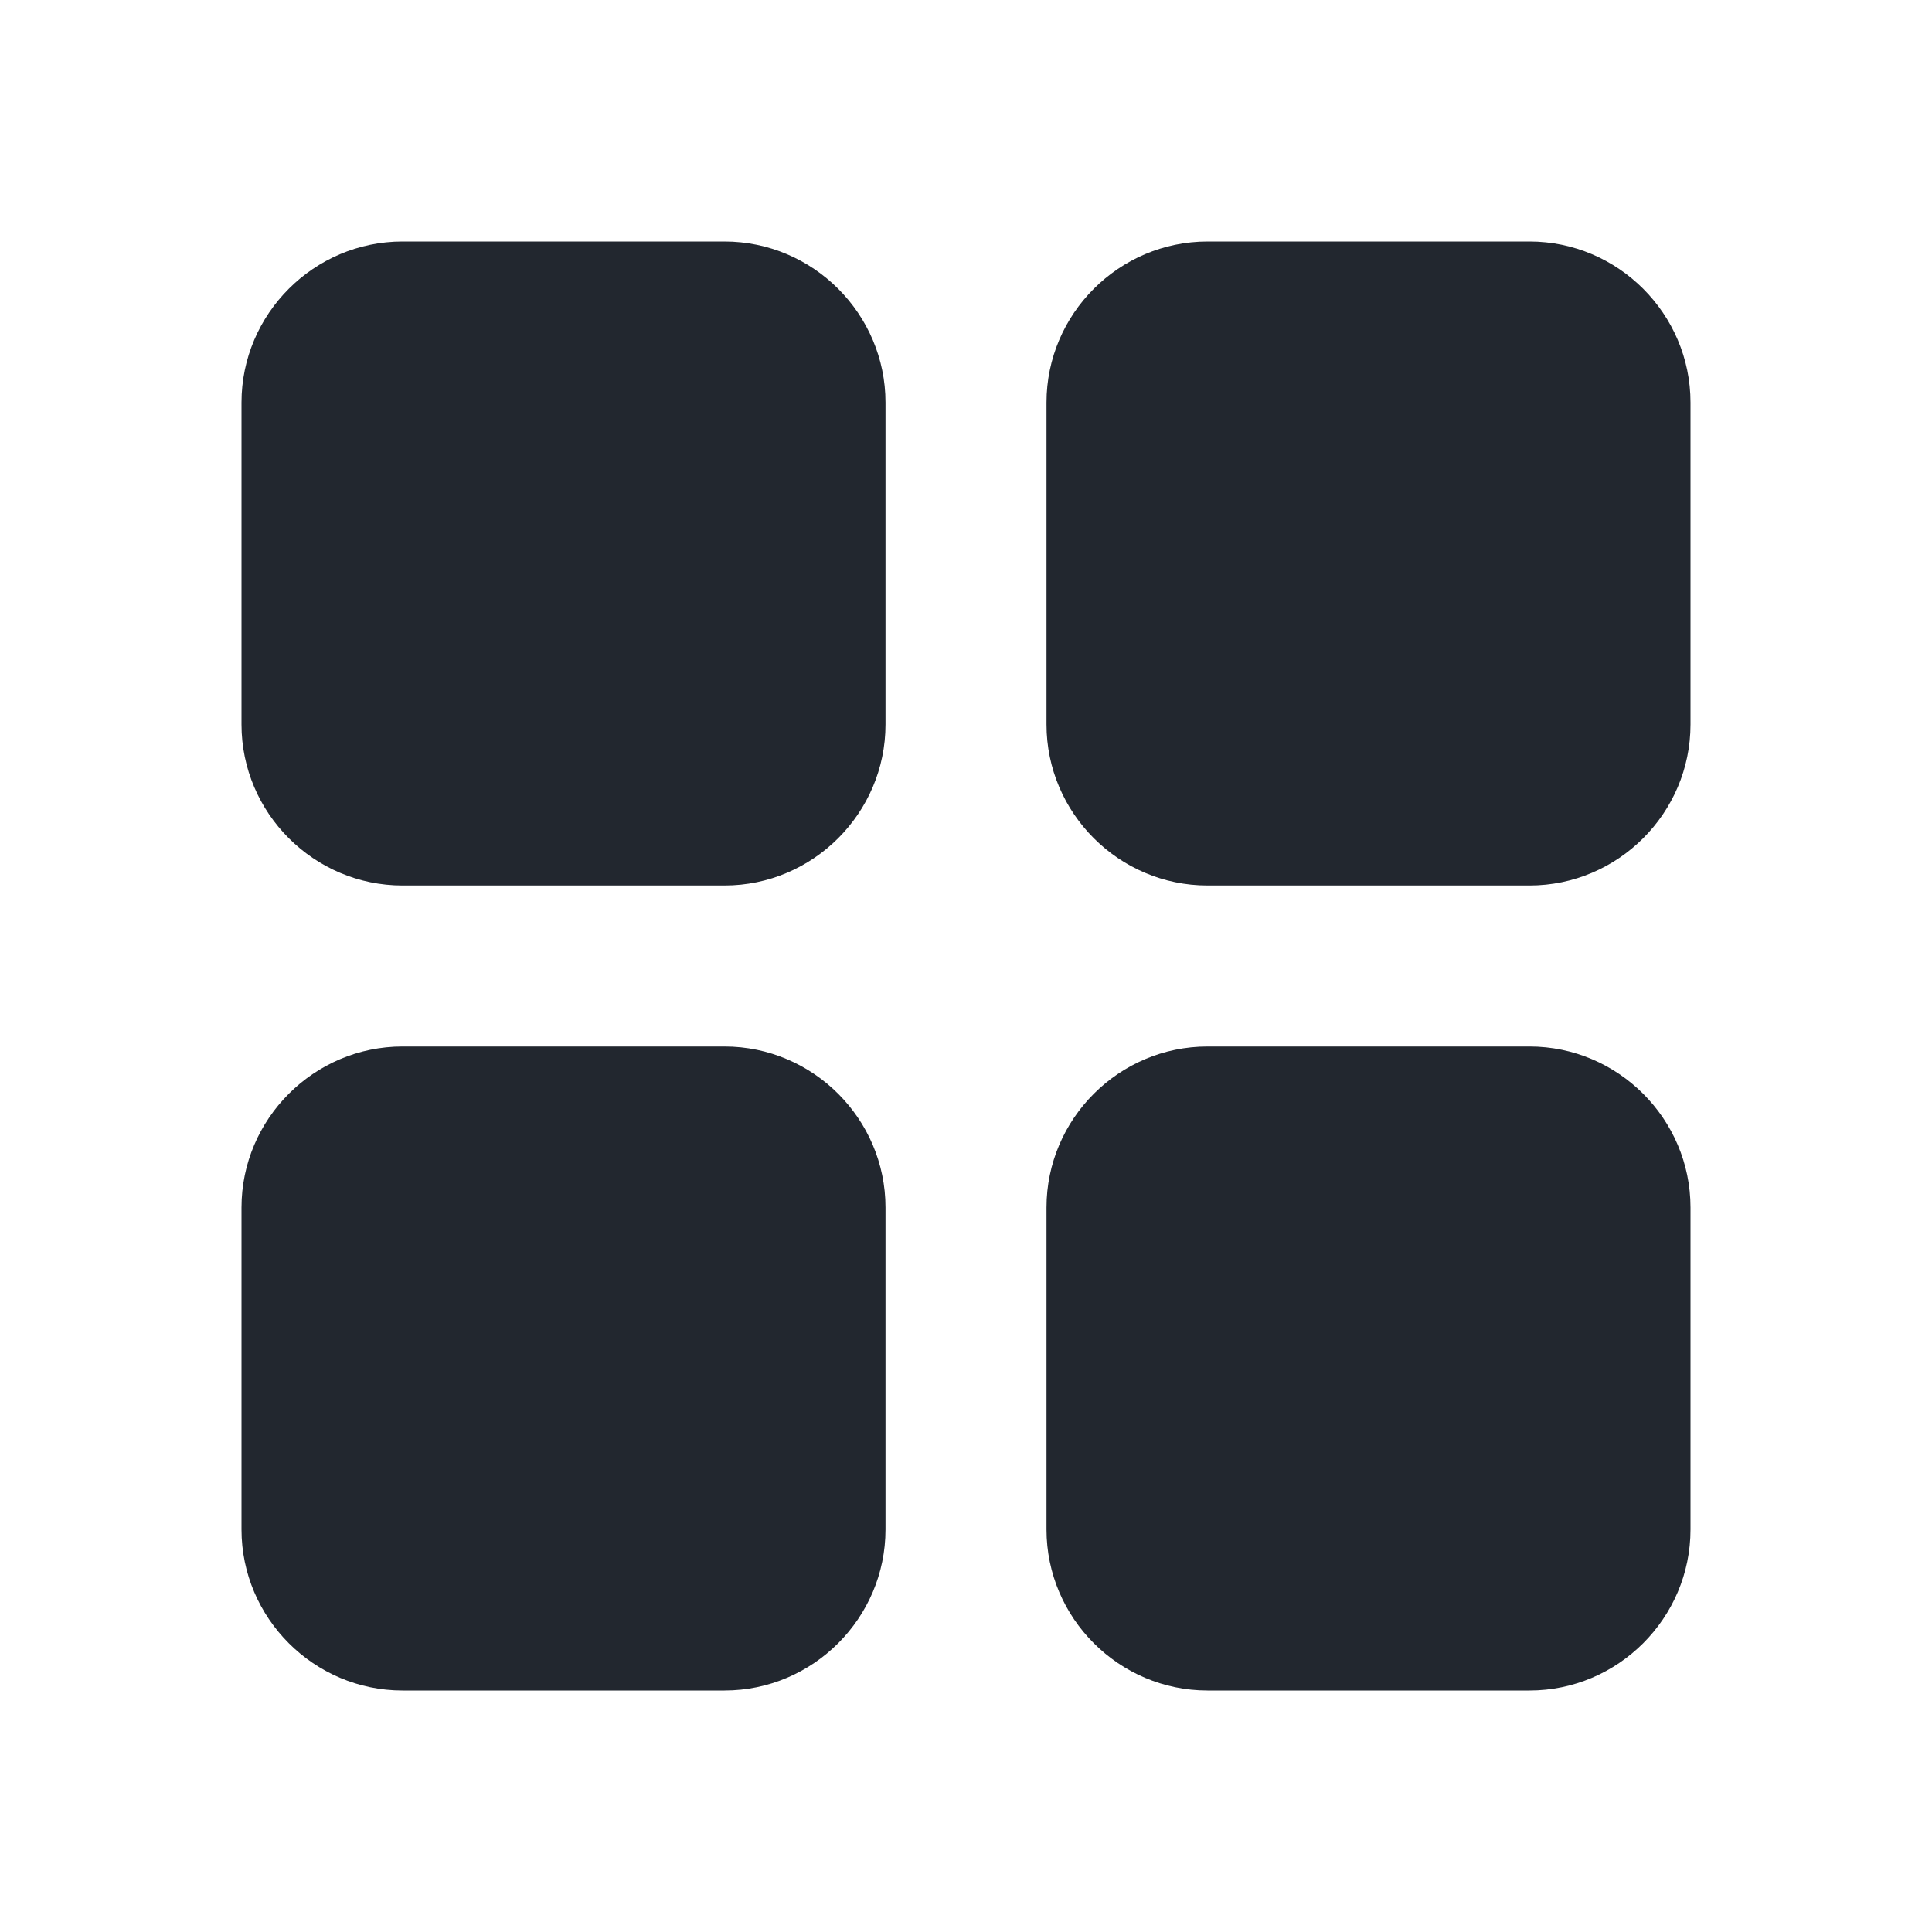 <svg width="24" height="24" viewBox="0 0 24 24" fill="none" xmlns="http://www.w3.org/2000/svg">
<g id="grid_view">
<g id="Vector">
<path d="M5 11H9C10.1 11 11 10.1 11 9V5C11 3.9 10.1 3 9 3H5C3.9 3 3 3.9 3 5V9C3 10.1 3.9 11 5 11Z" fill="#22272F"/>
<path d="M5 21H9C10.1 21 11 20.1 11 19V15C11 13.9 10.1 13 9 13H5C3.9 13 3 13.9 3 15V19C3 20.1 3.9 21 5 21Z" fill="#22272F"/>
<path d="M13 5V9C13 10.1 13.9 11 15 11H19C20.1 11 21 10.1 21 9V5C21 3.9 20.1 3 19 3H15C13.9 3 13 3.9 13 5Z" fill="#22272F"/>
<path d="M15 21H19C20.1 21 21 20.1 21 19V15C21 13.9 20.1 13 19 13H15C13.9 13 13 13.9 13 15V19C13 20.1 13.9 21 15 21Z" fill="#22272F"/>
</g>
</g>
</svg>
